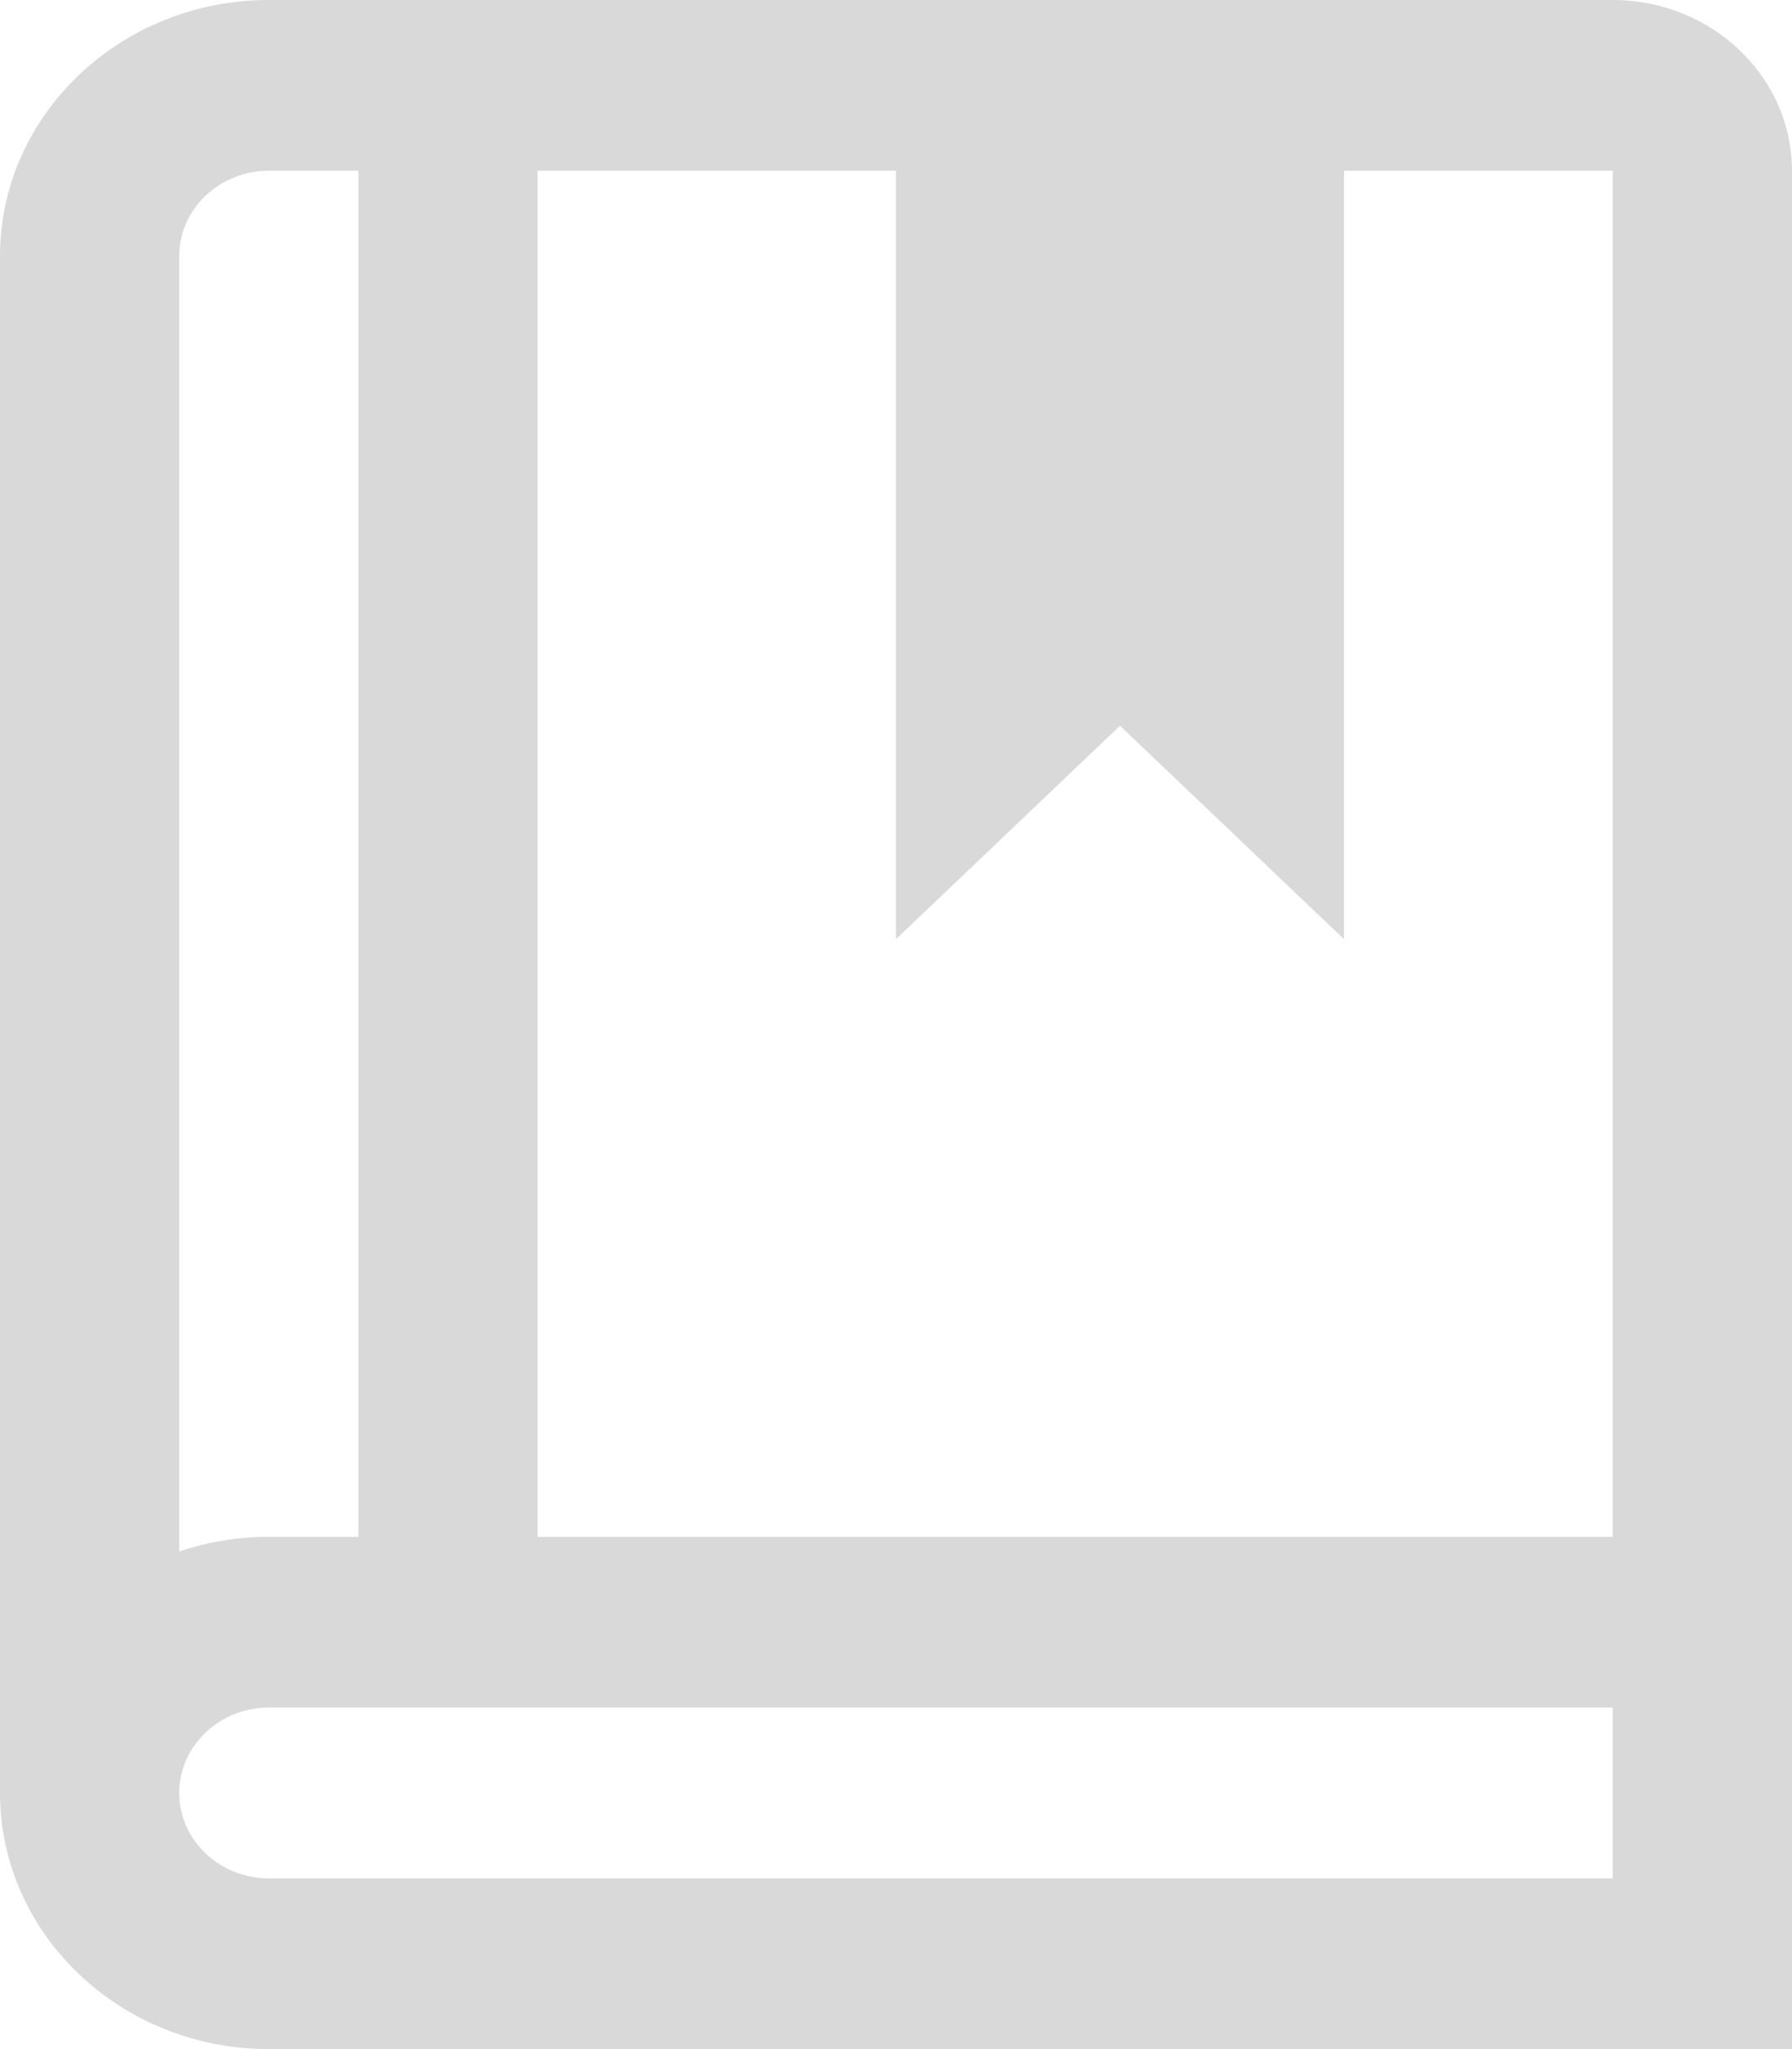 <svg width="35" height="40" viewBox="0 0 35 40" fill="none" xmlns="http://www.w3.org/2000/svg">
<path id="Vector" d="M31.5 0H5.25C2.356 0 0 2.243 0 5V35C0 37.757 2.356 40 5.25 40H35V3.333C35 1.495 33.43 0 31.5 0ZM31.5 30H10.5V3.333H17.5V18.333L21.875 14.167L26.25 18.333V3.333H31.5V30ZM5.25 3.333H7V30H5.25C4.636 30 4.048 30.102 3.5 30.287V5C3.5 4.082 4.286 3.333 5.25 3.333ZM5.25 36.667C4.286 36.667 3.5 35.918 3.5 35C3.5 34.082 4.286 33.333 5.25 33.333H31.5V36.667H5.25Z" fill="#D9D9D9"/>
</svg>
